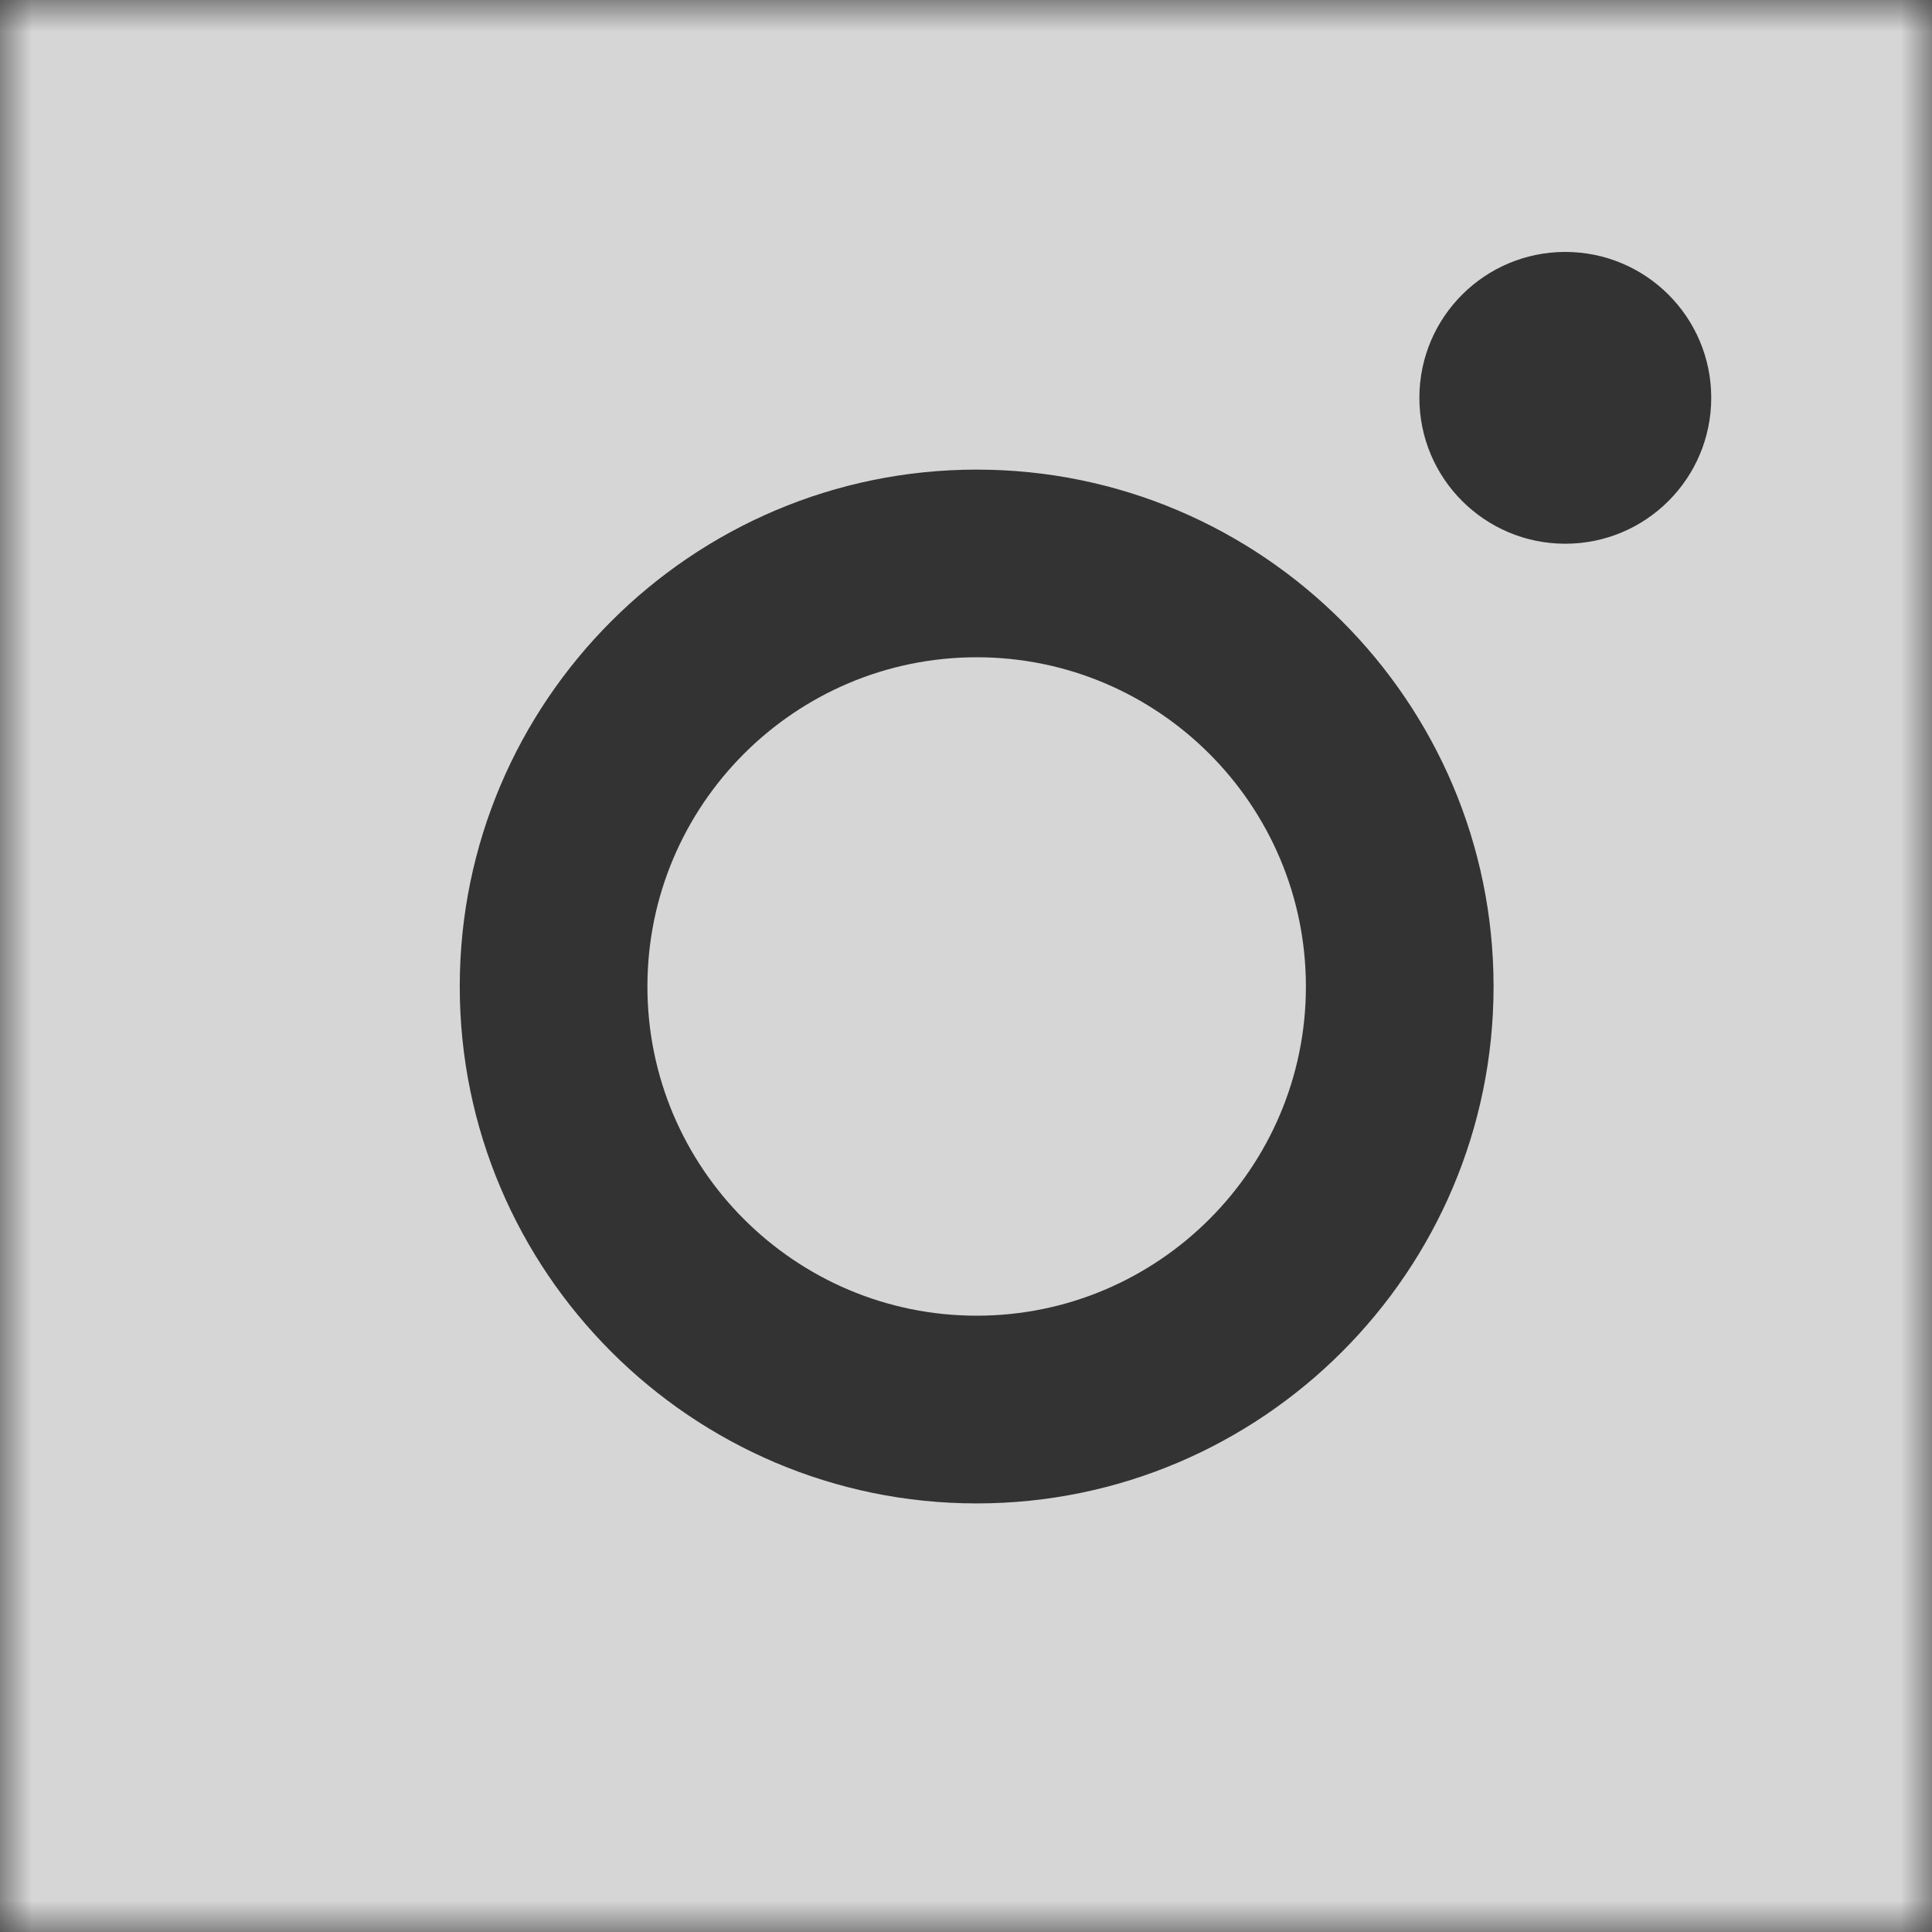 <?xml version="1.0" encoding="UTF-8" standalone="no"?>
<svg width="30px" height="30px" viewBox="0 0 30 30" version="1.1" xmlns="http://www.w3.org/2000/svg" xmlns:xlink="http://www.w3.org/1999/xlink">
    <rect x="0" y="0" width="30" height="30" fill="#333333" stroke="none"/>
    <!-- Generator: Sketch 40.3 (33839) - http://www.bohemiancoding.com/sketch -->
    <title>INSTA</title>
    <desc>Created with Sketch.</desc>
    <defs>
        <polygon id="path-1" points="0 30 30 30 30 0 0 0"></polygon>
    </defs>
    <g id="Symbols" stroke="none" stroke-width="1" fill="none" fill-rule="evenodd" opacity="0.8">
        <g id="FOTTER" transform="translate(-270, -189)">
            <g id="INSTA" transform="translate(270, 189)">
                <path d="M15.166,10.206 C12.346,10.206 10.053,12.499 10.053,15.319 C10.053,18.137 12.346,20.43 15.166,20.43 C17.985,20.43 20.278,18.137 20.278,15.319 C20.278,12.499 17.985,10.206 15.166,10.206" id="Fill-1" fill="#FFFFFF"></path>
                <g id="Group-5">
                    <mask id="mask-2" fill="white">
                        <use xlink:href="#path-1"></use>
                    </mask>
                    <g id="Clip-4"></g>
                    <path d="M24.306,8.443 C23.055,8.443 22.04,7.429 22.04,6.177 C22.04,4.926 23.055,3.912 24.306,3.912 C25.557,3.912 26.572,4.926 26.572,6.177 C26.572,7.429 25.557,8.443 24.306,8.443 L24.306,8.443 Z M15.166,23.345 C10.74,23.345 7.139,19.744 7.139,15.318 C7.139,10.893 10.74,7.292 15.166,7.292 C19.591,7.292 23.192,10.893 23.192,15.318 C23.192,19.744 19.591,23.345 15.166,23.345 L15.166,23.345 Z M0,30 L30,30 L30,0 L0,0 L0,30 Z" id="Fill-3" fill="#FFFFFF" mask="url(#mask-2)"></path>
                </g>
            </g>
        </g>
    </g>
</svg>